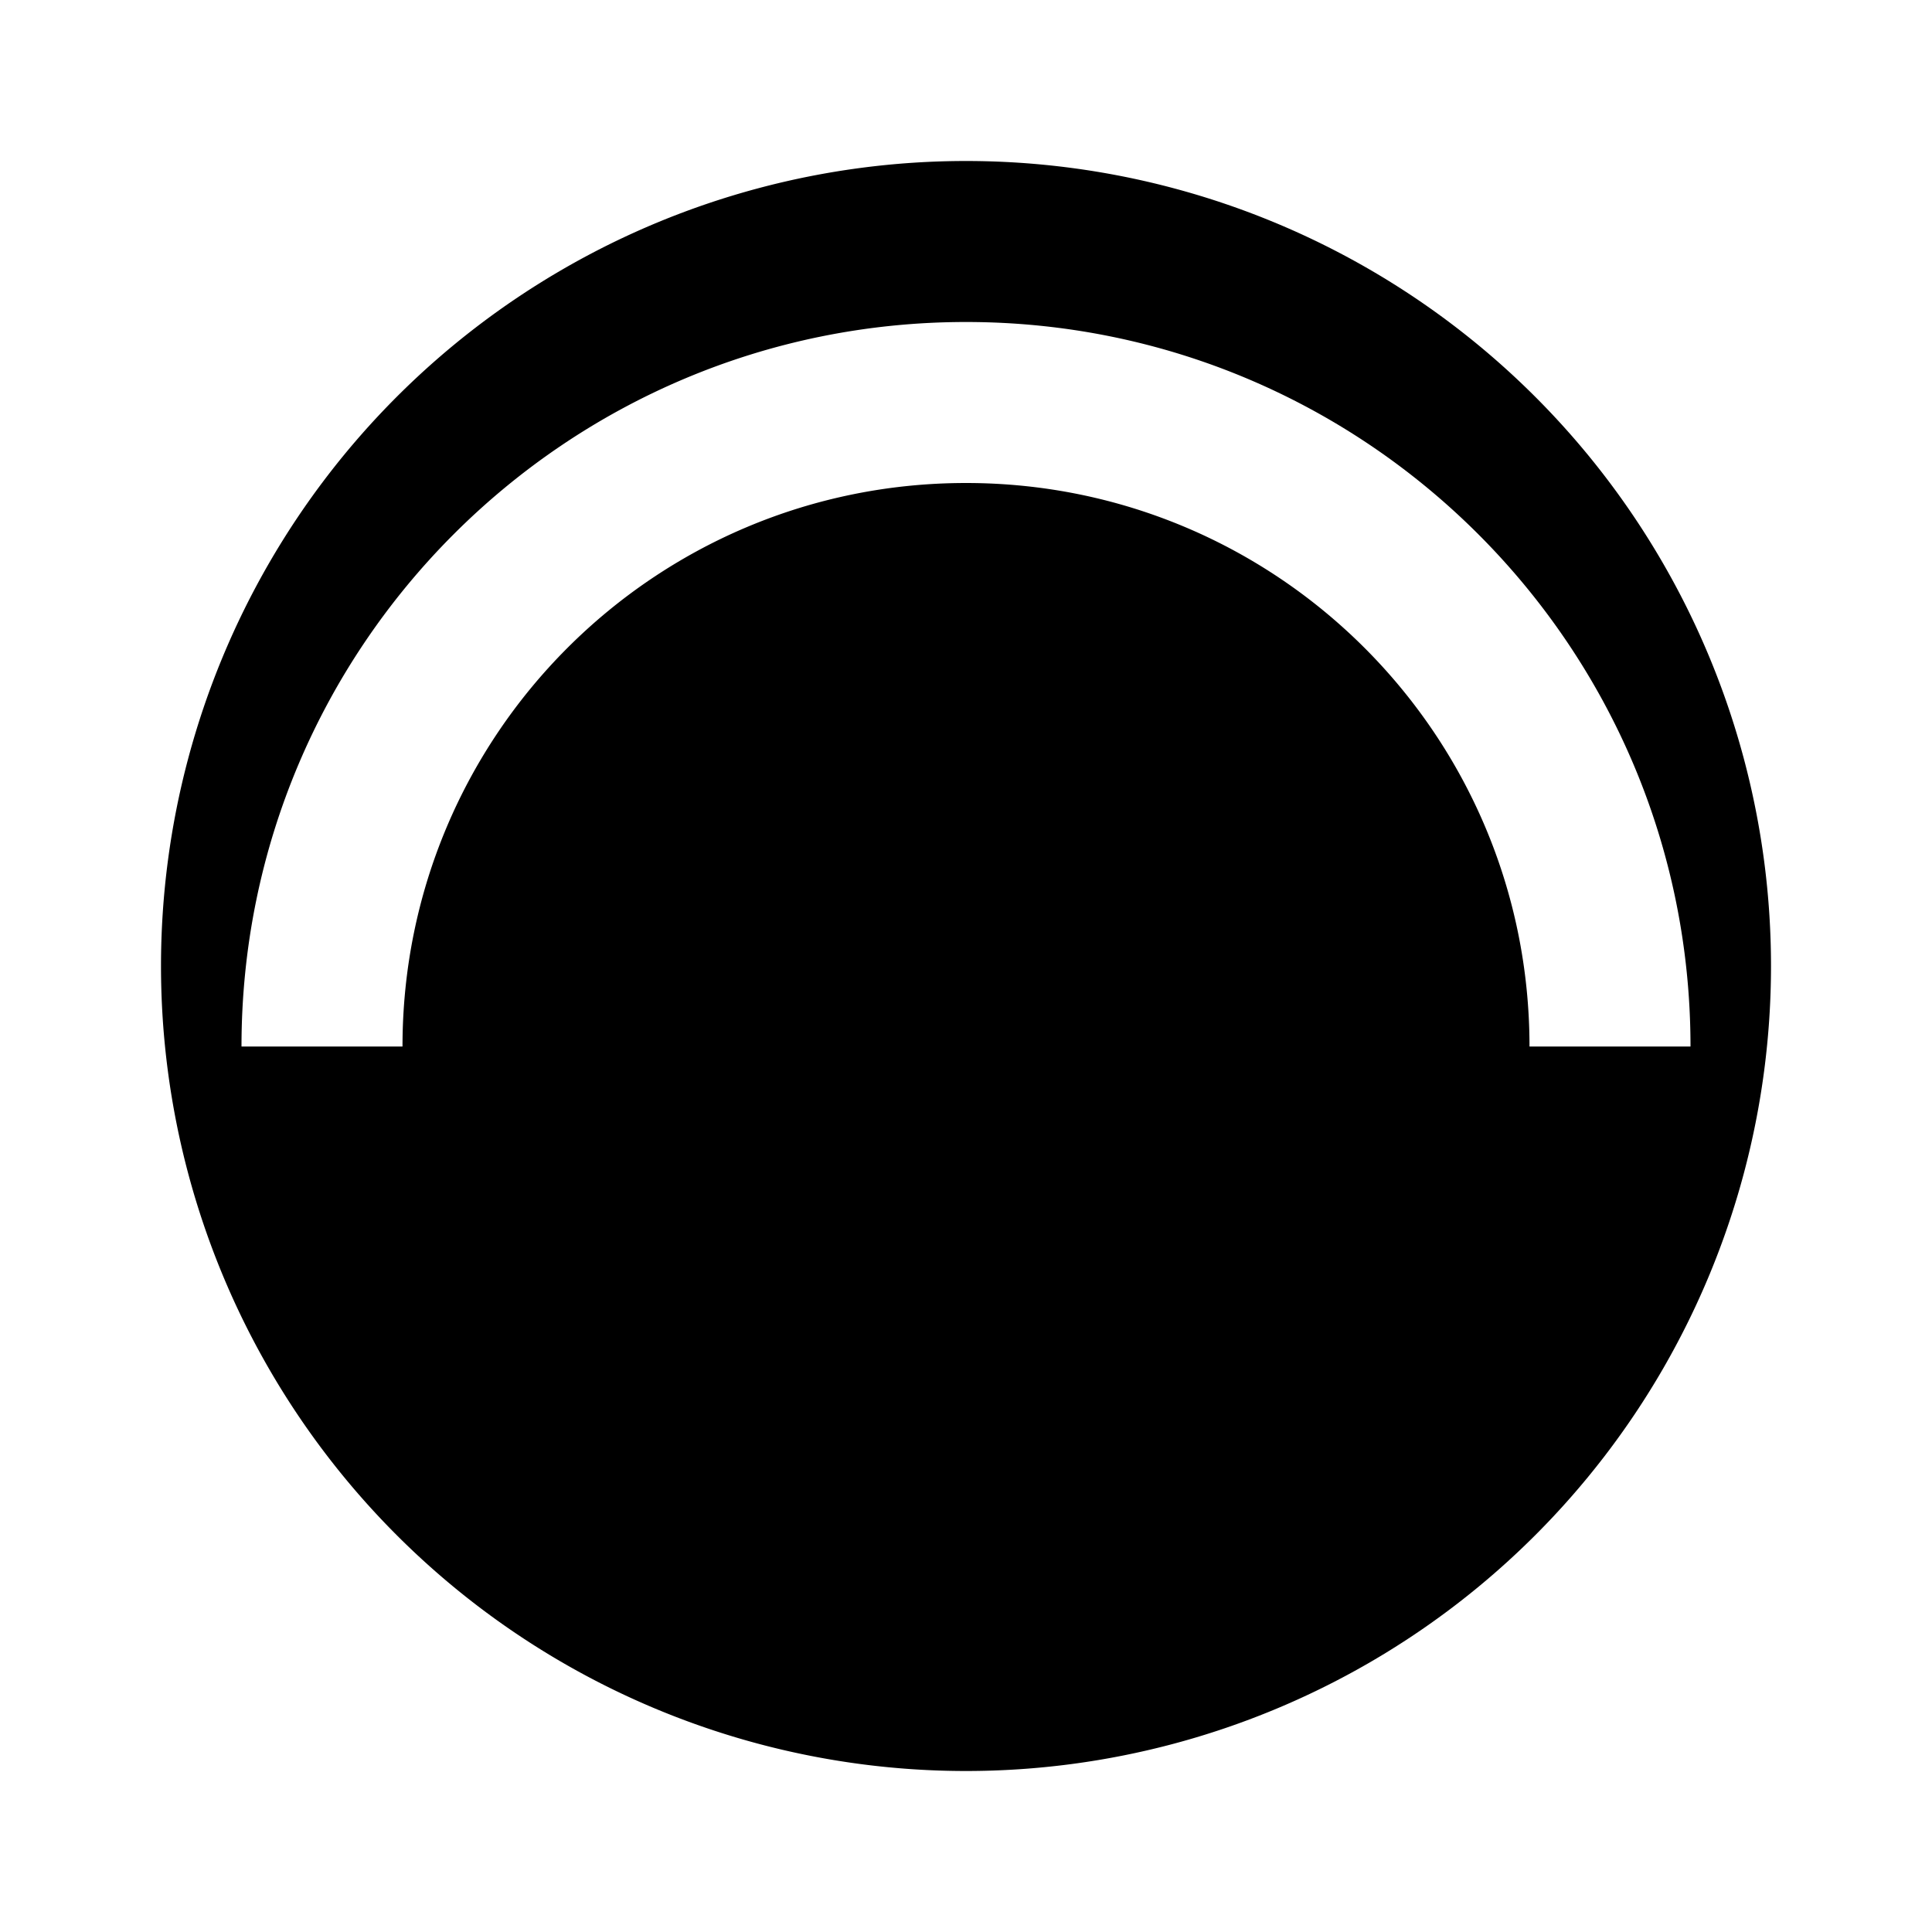 <svg xmlns="http://www.w3.org/2000/svg" id="icon-dna-structure.svg" class="icon icon-dna-structure.svg icon-data-encryption" viewBox="0 0 24 24">
<path d="M12,2A10,10 0 0,1 22,12A10,10 0 0,1 12,22A10,10 0 0,1 2,12A10,10 0 0,1 12,2M12,4C7.03,4 3,8.03 3,13H9.17C9.58,11.75 10.69,11 12,11C13.31,11 14.42,11.75 14.83,13H21C21,8.03 16.97,4 12,4M12,6C15.87,6 19,9.13 19,13H14.83C14.42,11.75 13.31,11 12,11C10.69,11 9.58,11.75 9.17,13H5C5,9.13 8.13,6 12,6Z"></path>
</svg>